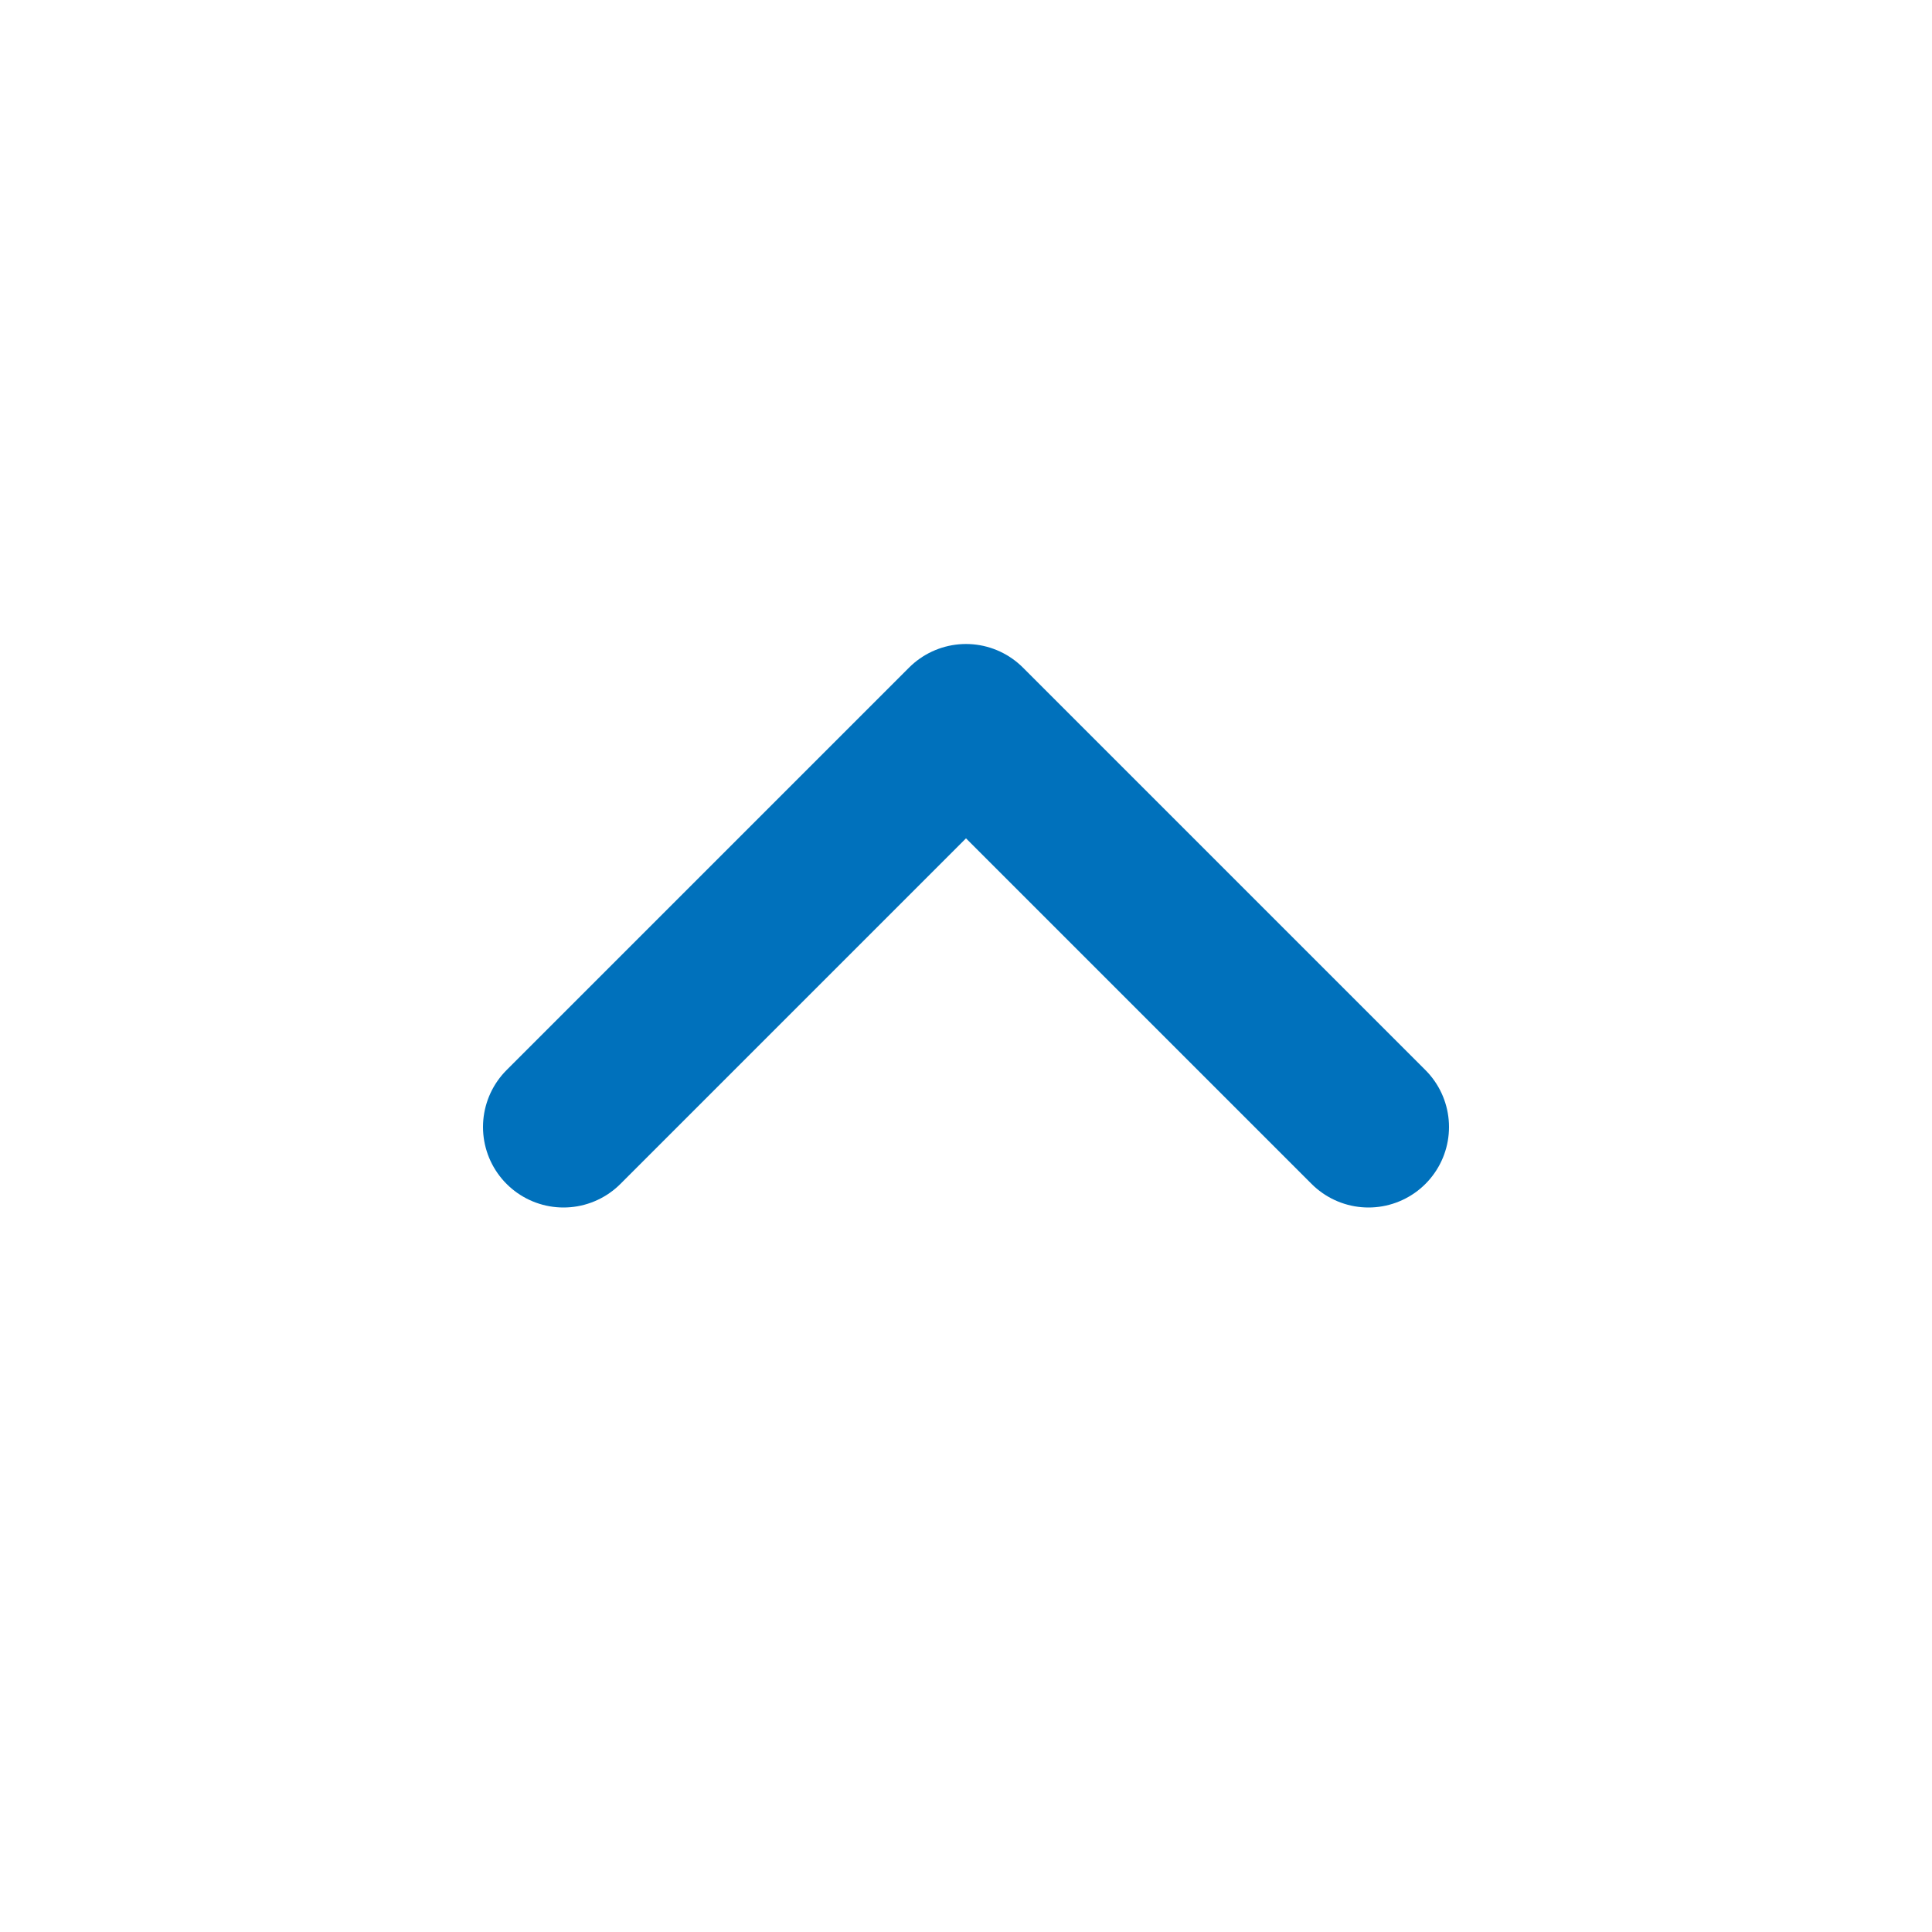 <svg xmlns="http://www.w3.org/2000/svg" width="50" height="50" viewBox="0 0 24 24"><path fill="none" stroke="#0071bc" stroke-linecap="round" stroke-linejoin="round" stroke-width="2" d="m17 14l-5-5l-5 5"/></svg>